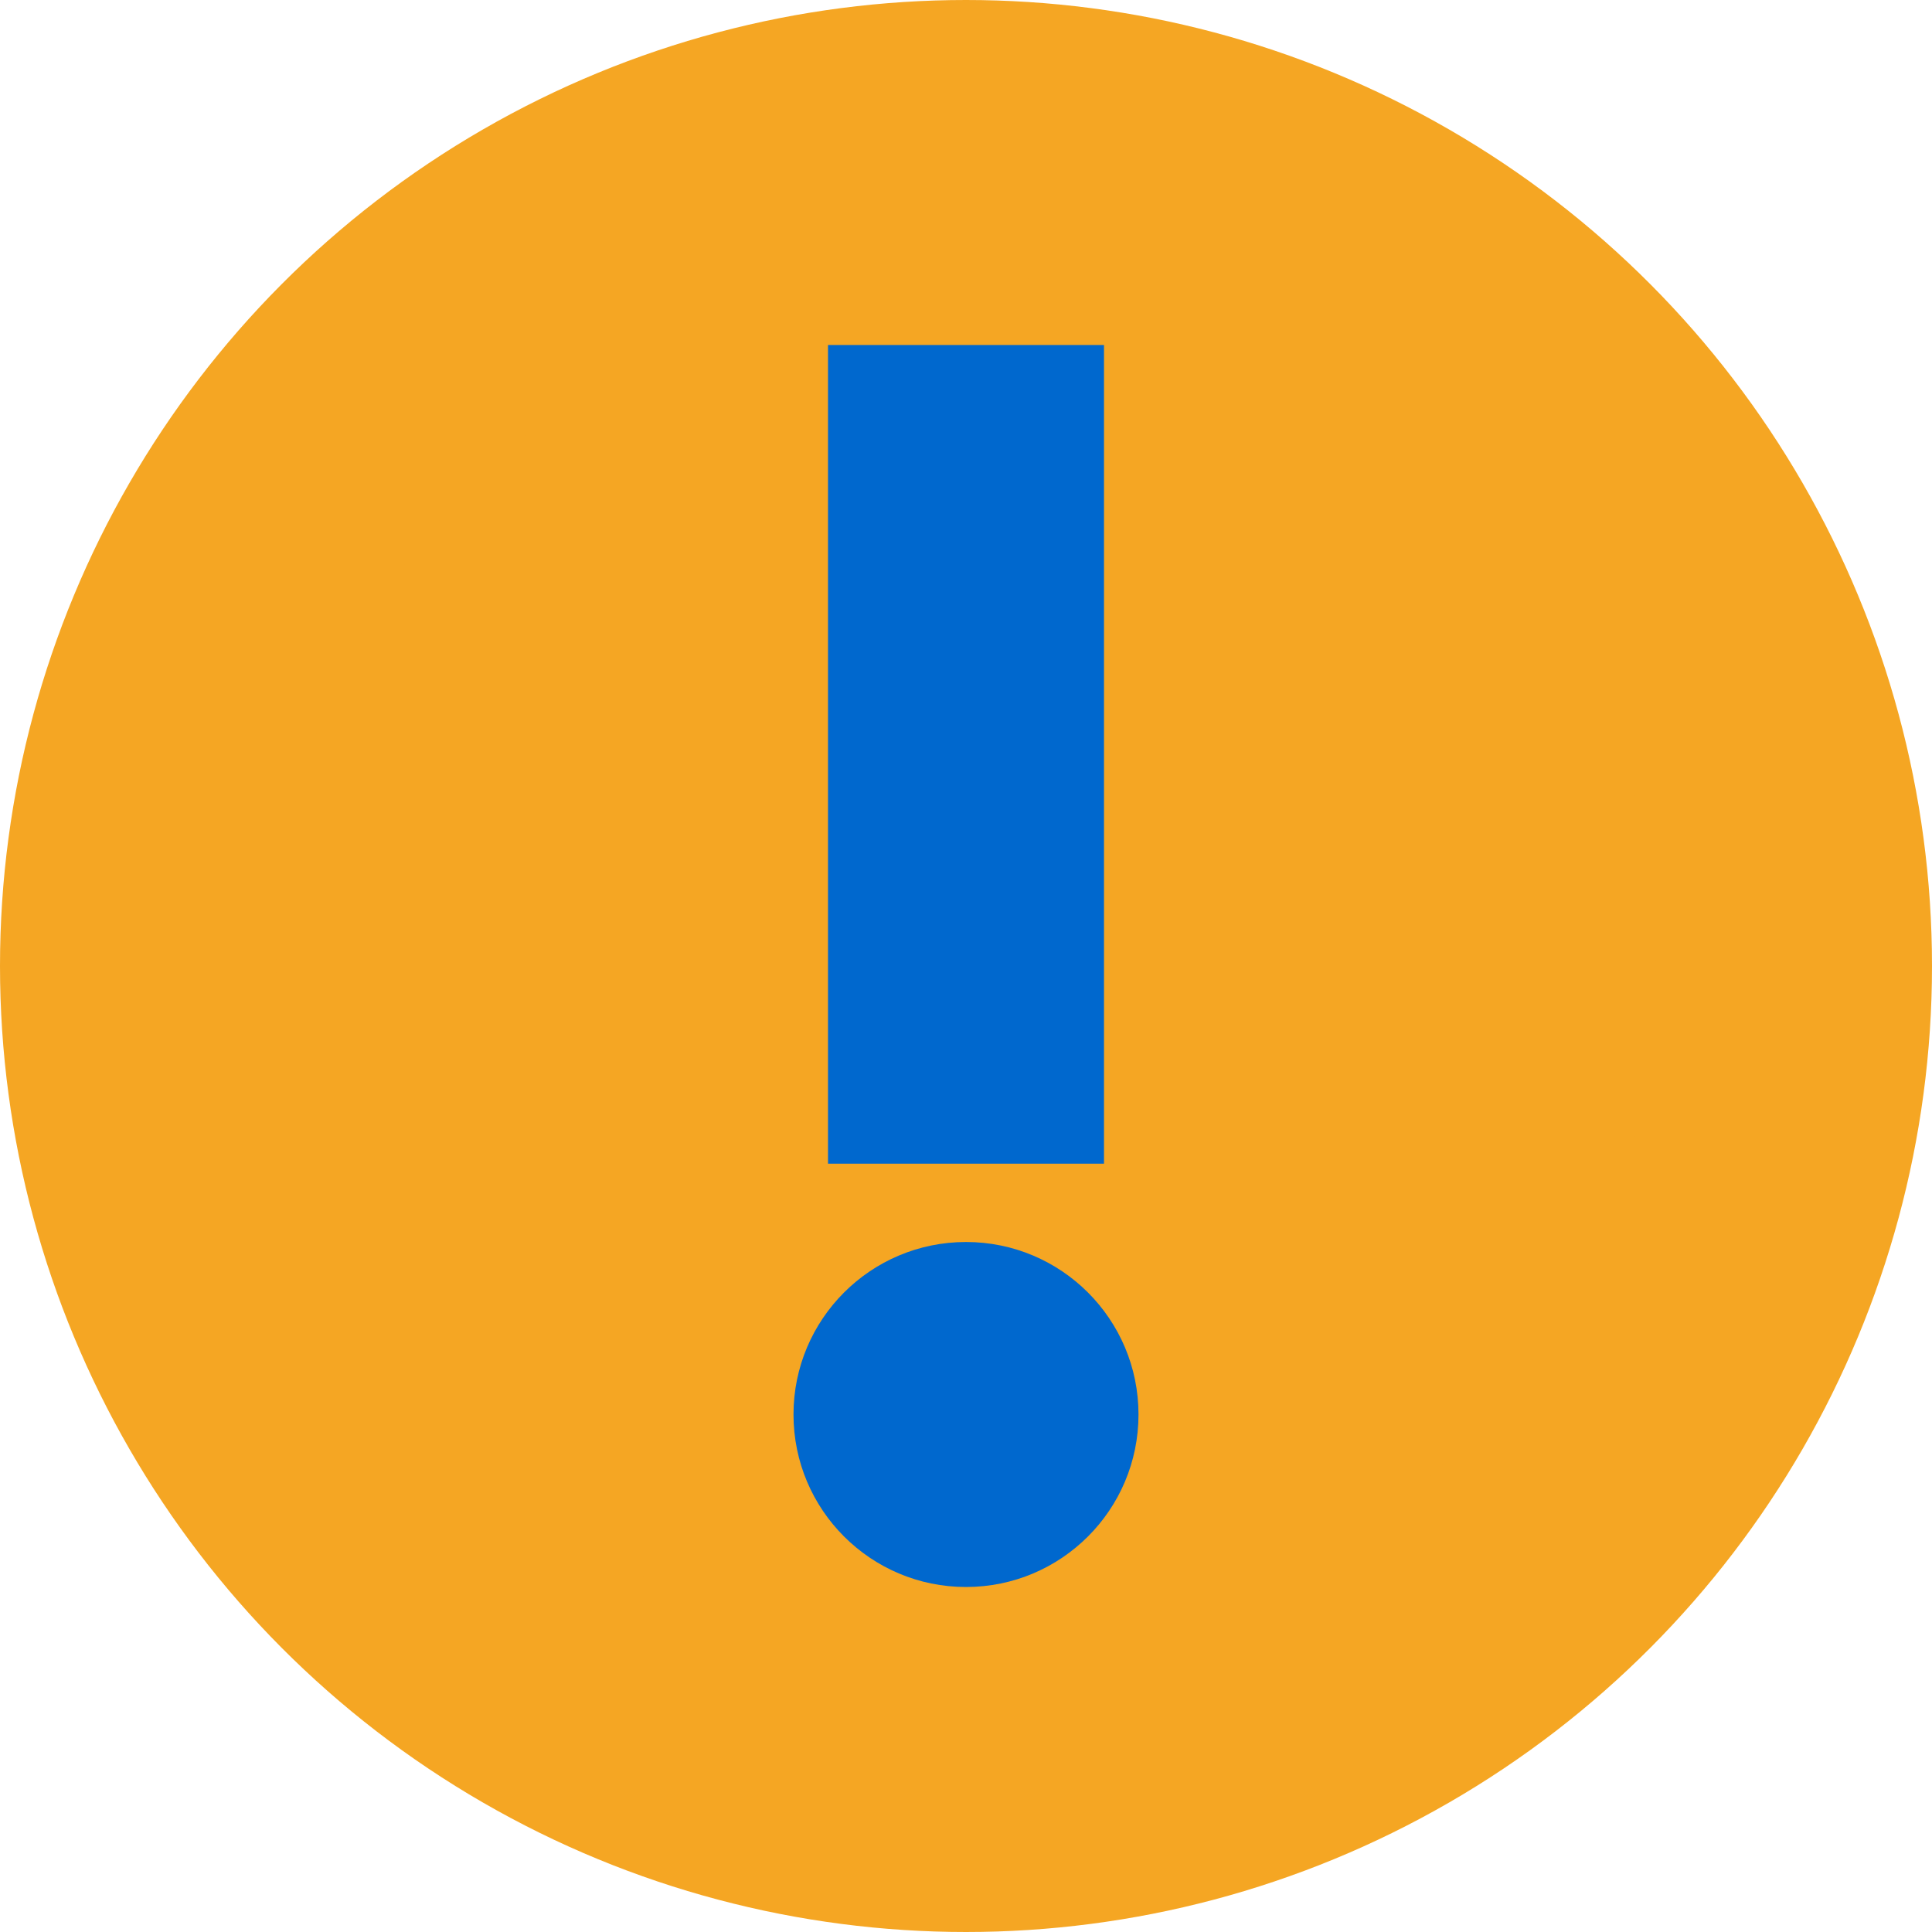 <?xml version="1.0" encoding="UTF-8"?>
<svg width="28px" height="28px" viewBox="0 0 28 28" version="1.1" xmlns="http://www.w3.org/2000/svg" xmlns:xlink="http://www.w3.org/1999/xlink">
    <!-- Generator: Sketch 50.2 (55047) - http://www.bohemiancoding.com/sketch -->
    <title>Group 25 Copy 3</title>
    <desc>Created with Sketch.</desc>
    <defs></defs>
    <g id="MainApp-Mobile-App-Pro" stroke="none" stroke-width="1" fill="none" fill-rule="evenodd">
        <g id="Icon&amp;ColorTestPage-Copy" transform="translate(-196, -212)">
            <g id="Group-25-Copy-3" transform="translate(196, 212)">
                <circle id="Oval-15" stroke="#F5A623" stroke-width="4" fill="#F5A623" cx="14" cy="14" r="12"></circle>
                <g id="Group-26" transform="translate(10.75, 7)">
                    <circle id="Oval-16" fill="#0068CE" cx="3.25" cy="13.5" r="2.5"></circle>
                    <path d="M3.25,0 L3.25,7.865" id="Line-21-Copy" stroke="#0068CE" stroke-width="4" stroke-linecap="square"></path>
                </g>
            </g>
        </g>
    </g>
</svg>